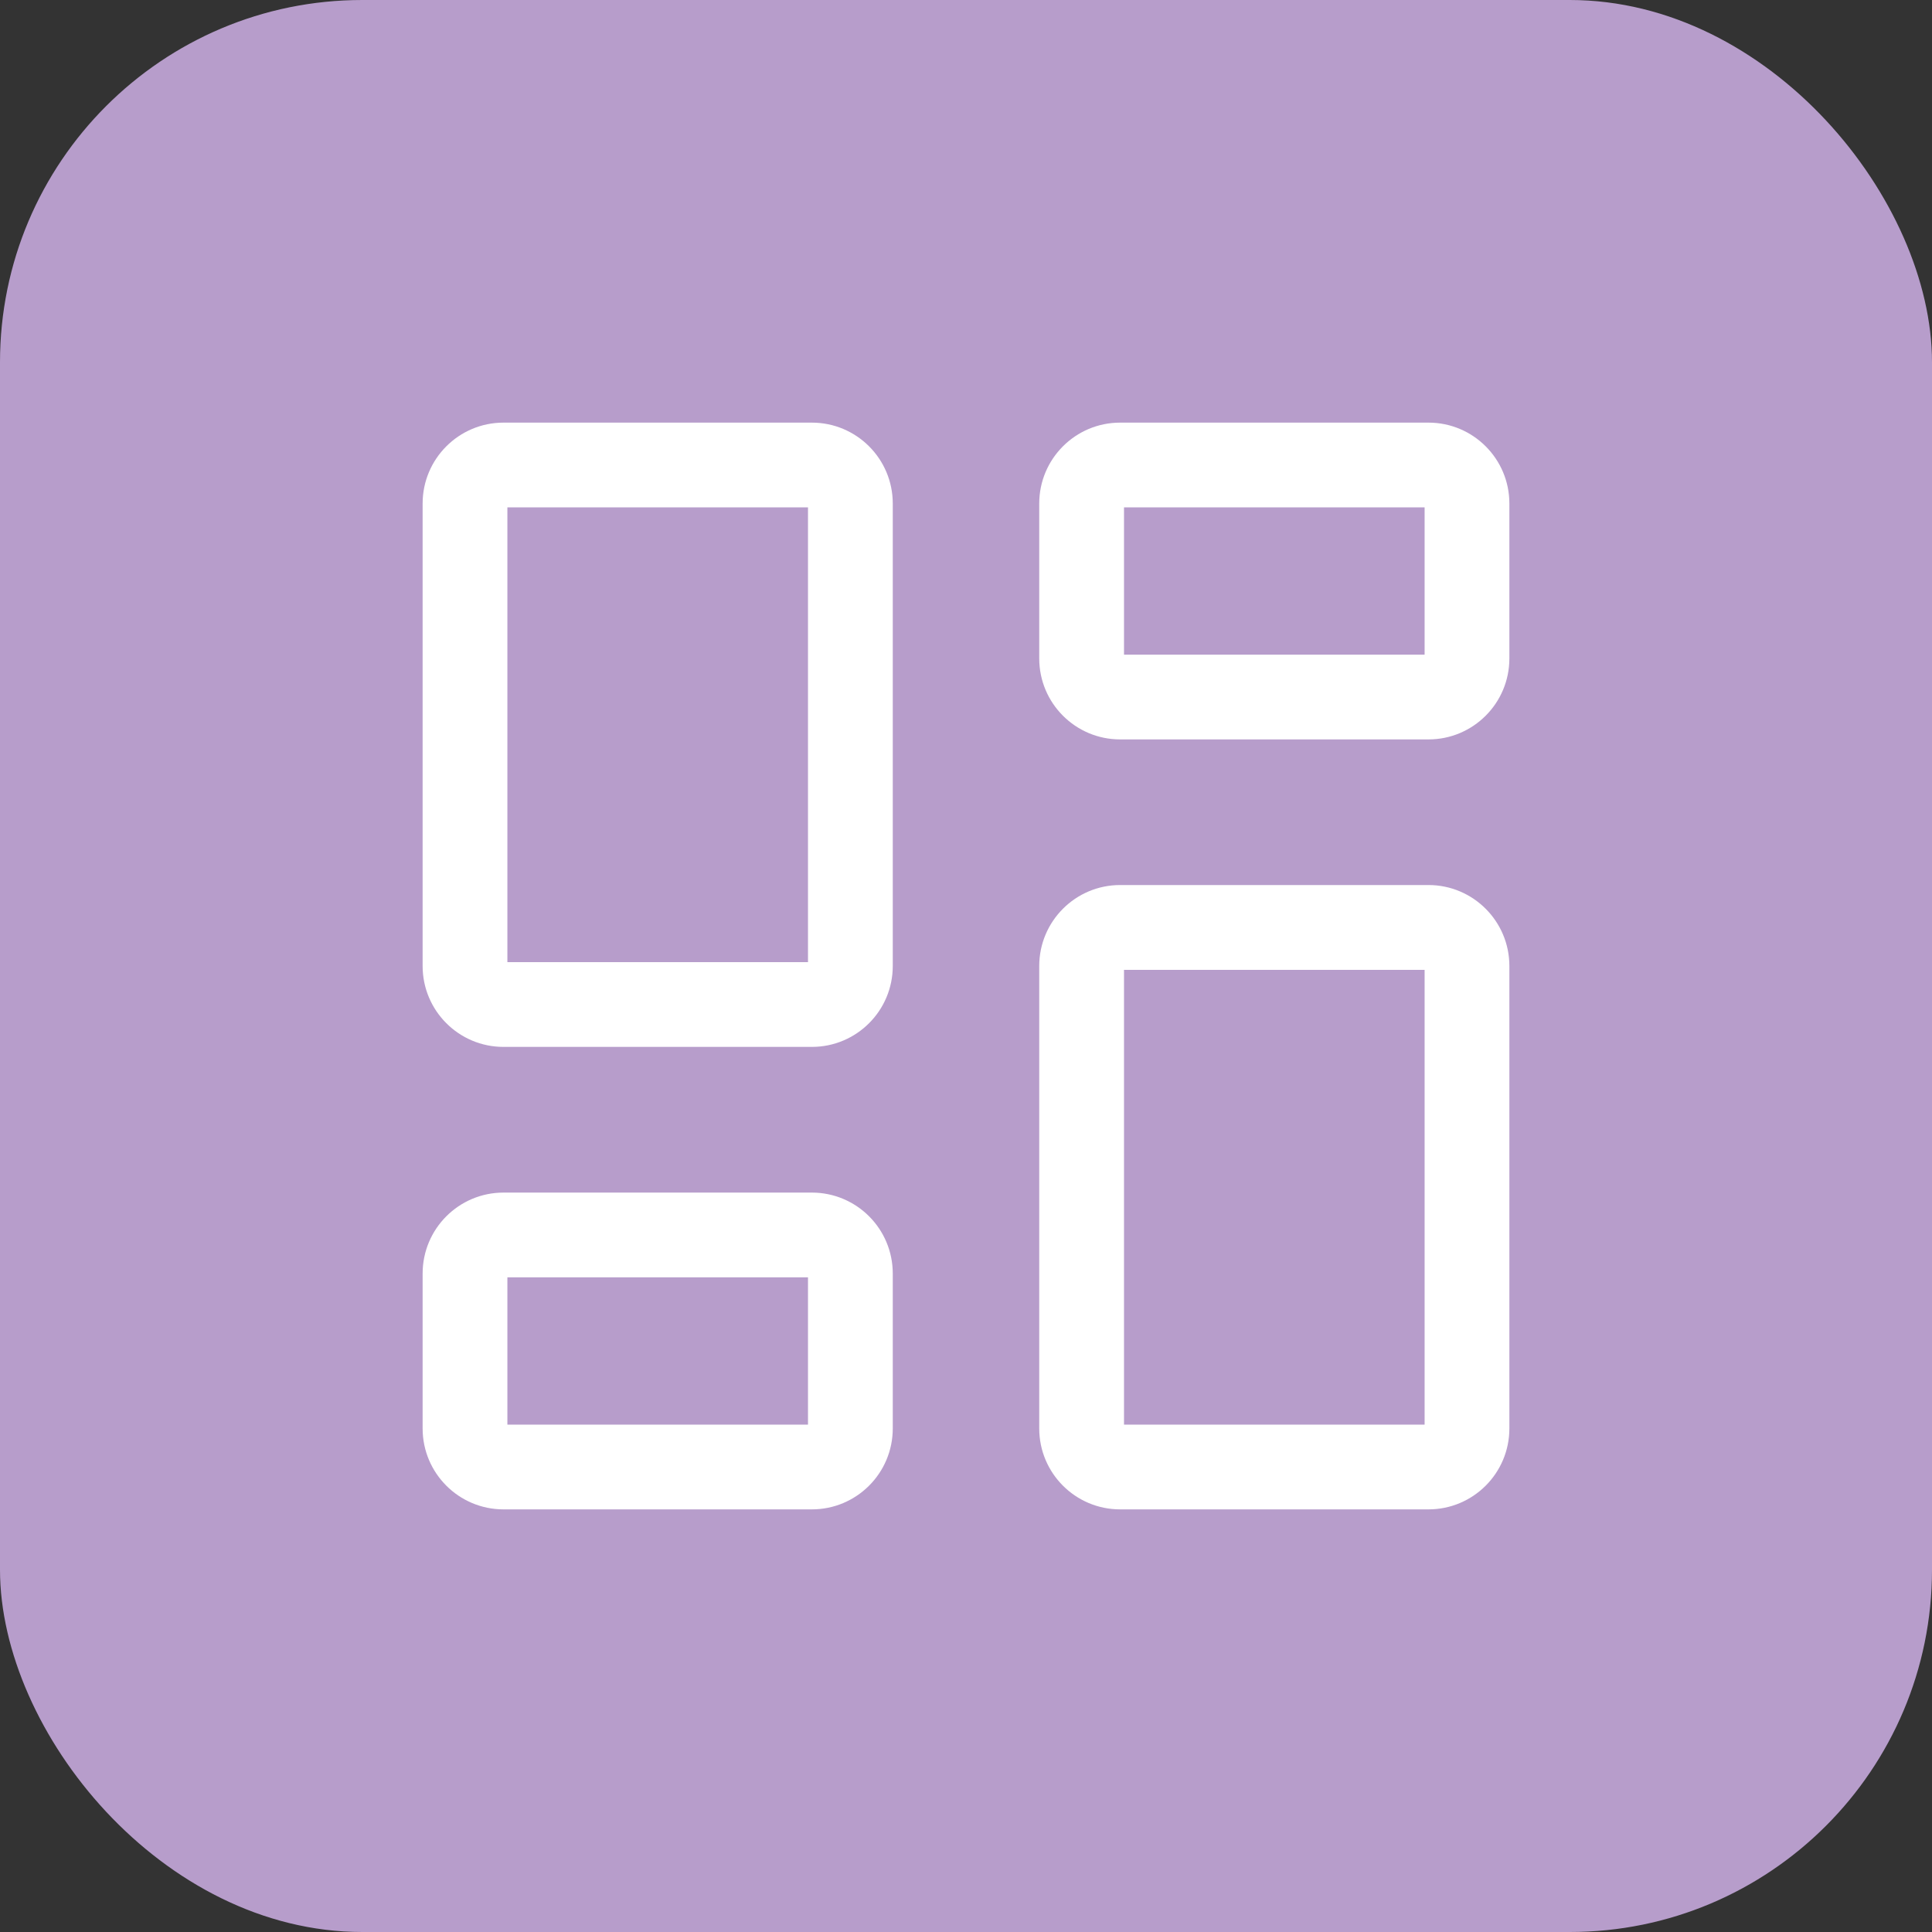 <svg width="32" height="32" viewBox="0 0 32 32" fill="none" xmlns="http://www.w3.org/2000/svg">
<rect x="0" y="0" width="32" height="32" fill="#333333" stroke="none"/>
<rect width="32" height="32" rx="6" fill="#B79DCB"/>
<path fill-rule="evenodd" clip-rule="evenodd" d="M7 8.34C7 7.6 7.6 7 8.34 7H13.447C14.187 7 14.787 7.6 14.787 8.34V16C14.787 16.74 14.187 17.34 13.447 17.34H8.34C7.6 17.34 7 16.74 7 16V8.34ZM8.404 8.404V15.936H13.383V8.404H8.404Z" fill="white"/>
<path fill-rule="evenodd" clip-rule="evenodd" d="M18.553 7C17.813 7 17.213 7.6 17.213 8.34V10.906C17.213 11.647 17.813 12.247 18.553 12.247H23.66C24.4 12.247 25 11.647 25 10.906V8.34C25 7.6 24.4 7 23.66 7H18.553ZM18.617 10.843V8.404H23.596V10.843H18.617Z" fill="white"/>
<path fill-rule="evenodd" clip-rule="evenodd" d="M18.553 14.659C17.813 14.659 17.213 15.26 17.213 16V23.66C17.213 24.4 17.813 25 18.553 25H23.66C24.4 25 25 24.4 25 23.66V16C25 15.26 24.4 14.659 23.66 14.659H18.553ZM18.617 23.596V16.064H23.596V23.596H18.617Z" fill="white"/>
<path fill-rule="evenodd" clip-rule="evenodd" d="M8.34 19.753C7.6 19.753 7 20.353 7 21.094V23.66C7 24.4 7.6 25 8.34 25H13.447C14.187 25 14.787 24.4 14.787 23.66V21.094C14.787 20.353 14.187 19.753 13.447 19.753H8.34ZM8.404 23.596V21.157H13.383V23.596H8.404Z" fill="white"/>
</svg>
